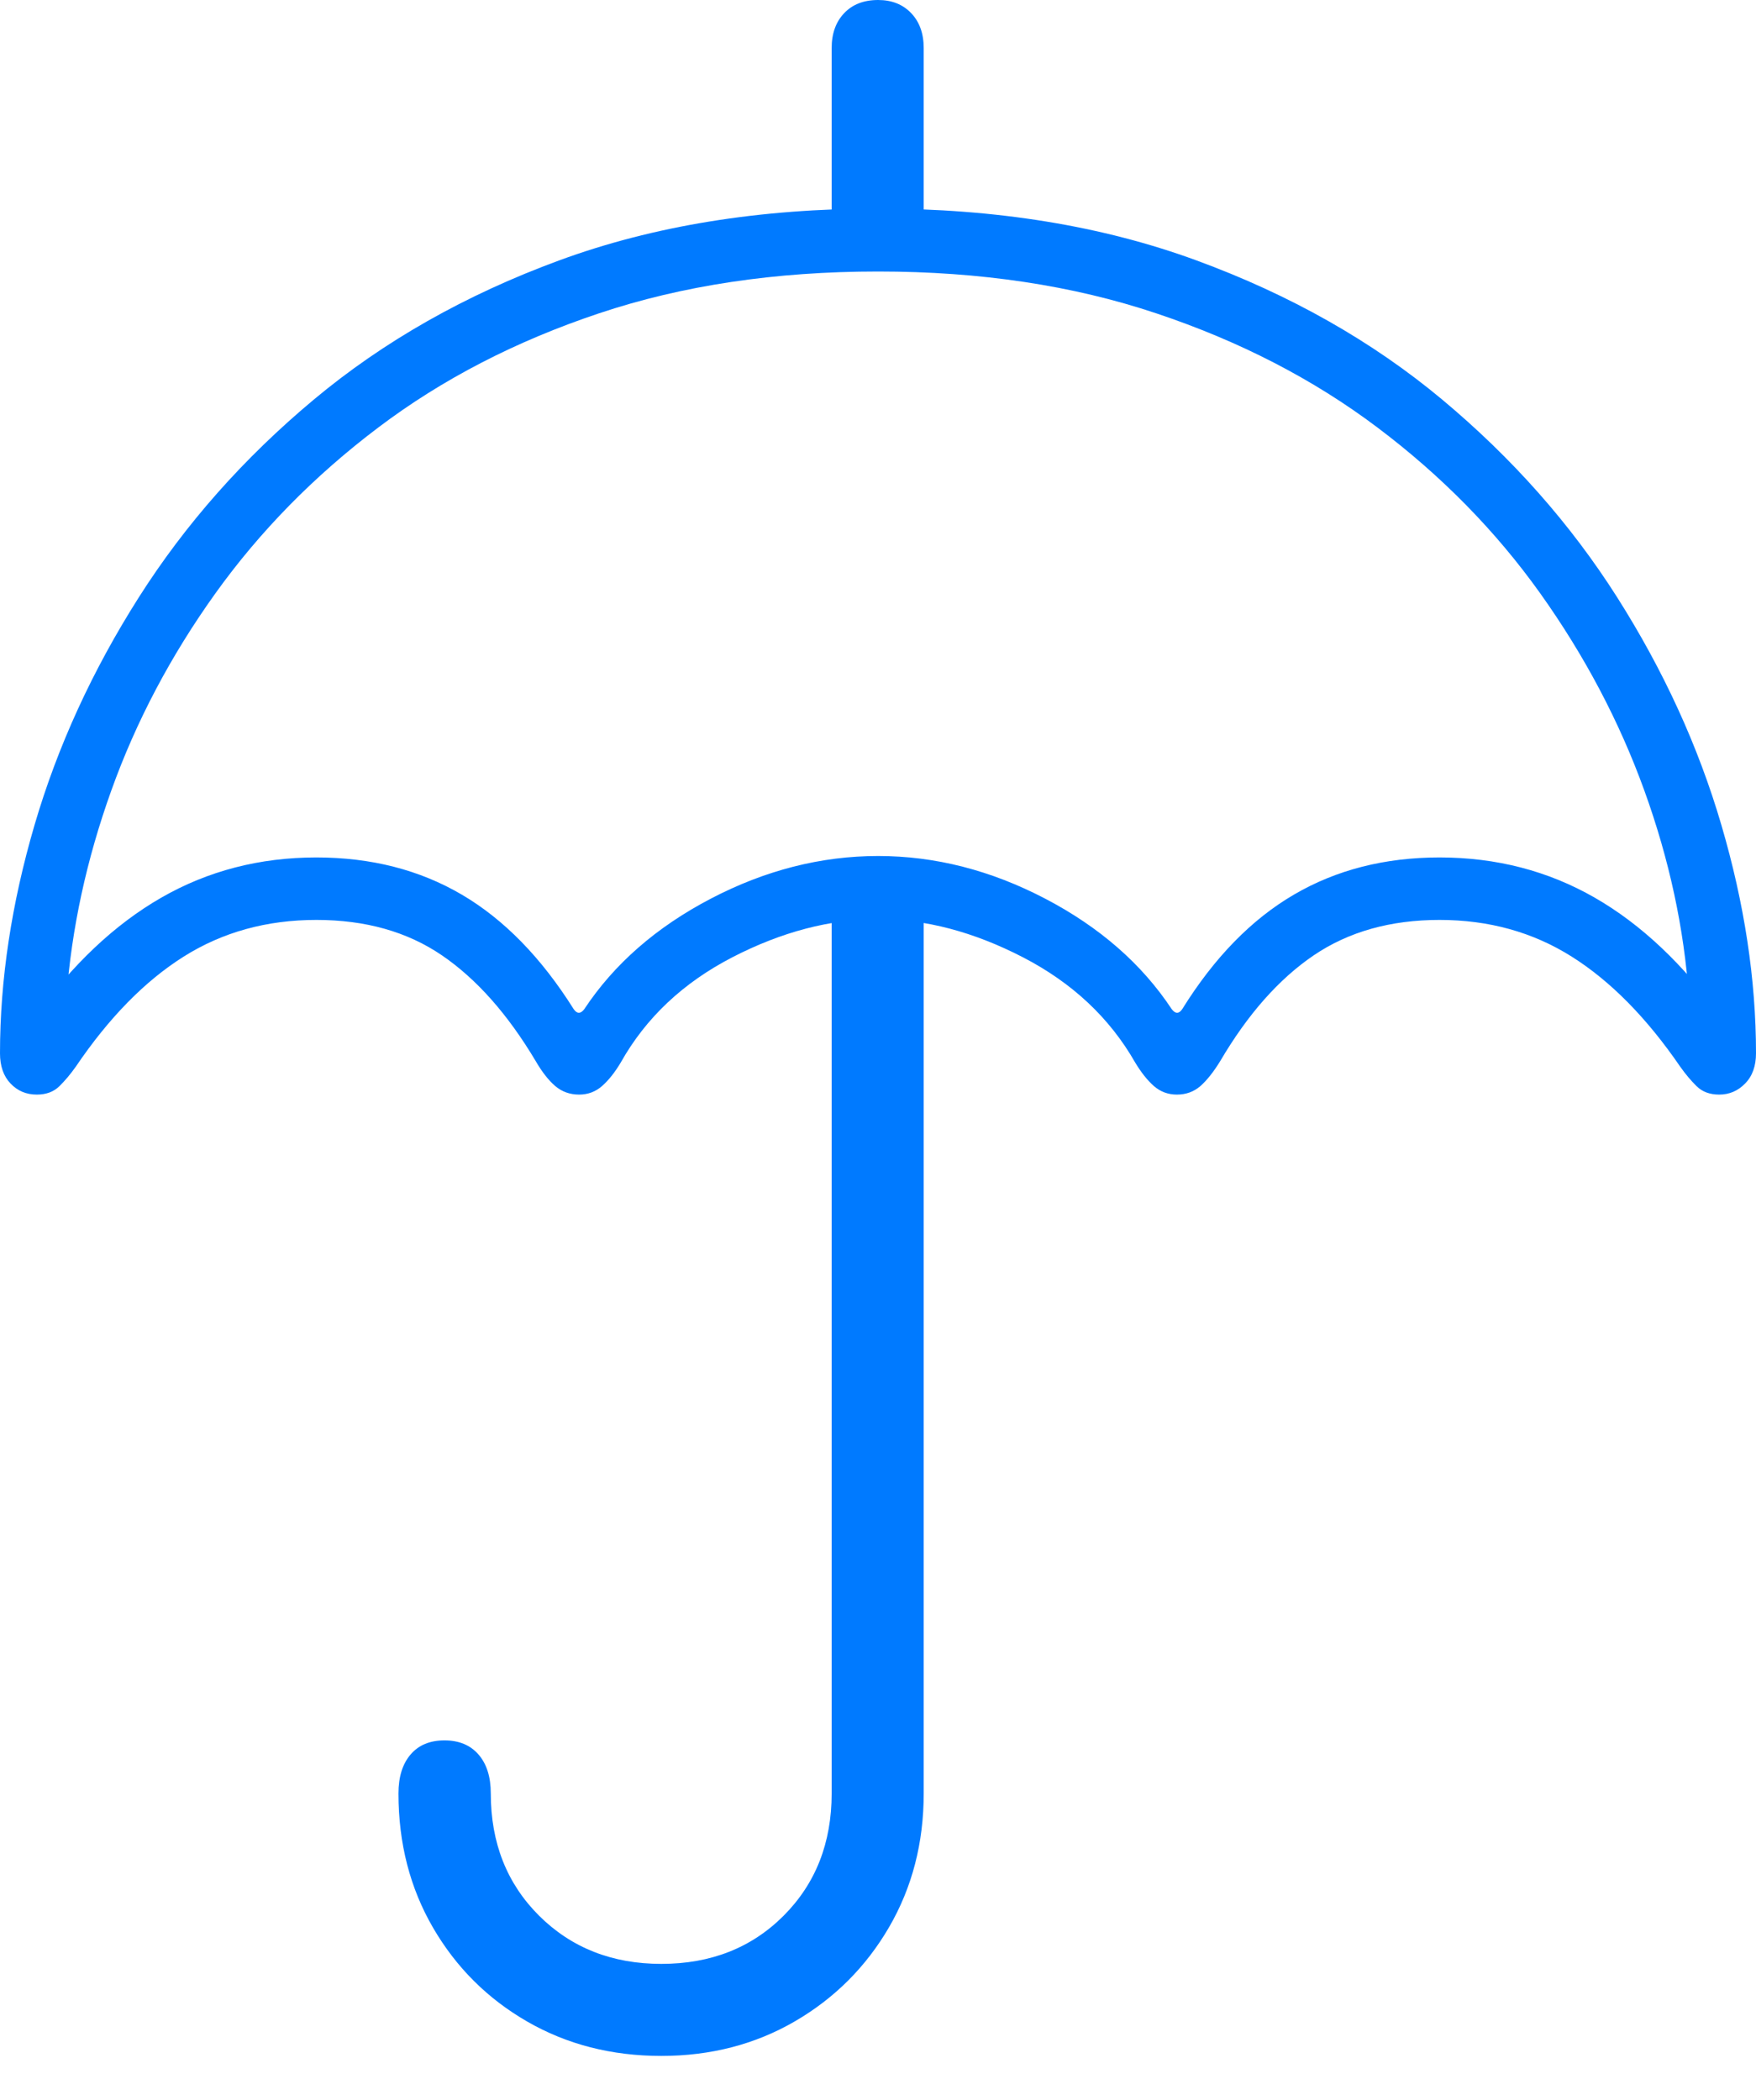 <?xml version="1.0" encoding="UTF-8"?>
<!--Generator: Apple Native CoreSVG 175-->
<!DOCTYPE svg
PUBLIC "-//W3C//DTD SVG 1.1//EN"
       "http://www.w3.org/Graphics/SVG/1.1/DTD/svg11.dtd">
<svg version="1.1" xmlns="http://www.w3.org/2000/svg" xmlns:xlink="http://www.w3.org/1999/xlink" width="19.421" height="23.224">
 <g>
  <rect height="23.224" opacity="0" width="19.421" x="0" y="0"/>
  <path d="M9.198 2.659L10.216 2.659L10.216 0.532Q10.216 0.291 10.078 0.146Q9.939 0 9.712 0Q9.474 0 9.336 0.146Q9.198 0.291 9.198 0.532ZM0.407 12.107Q0.562 12.107 0.656 12.015Q0.749 11.924 0.837 11.8Q1.387 10.987 2.031 10.581Q2.675 10.175 3.499 10.175Q4.314 10.175 4.888 10.567Q5.462 10.959 5.925 11.737Q6.029 11.916 6.14 12.012Q6.252 12.107 6.405 12.107Q6.551 12.107 6.659 12.012Q6.768 11.916 6.866 11.751Q7.282 11.011 8.1 10.588Q8.918 10.166 9.712 10.166Q10.496 10.166 11.313 10.588Q12.131 11.011 12.554 11.751Q12.653 11.916 12.761 12.012Q12.87 12.107 13.016 12.107Q13.168 12.107 13.277 12.012Q13.385 11.916 13.495 11.737Q13.952 10.959 14.529 10.567Q15.107 10.175 15.921 10.175Q16.739 10.175 17.383 10.581Q18.027 10.987 18.584 11.8Q18.672 11.924 18.765 12.015Q18.859 12.107 19.014 12.107Q19.182 12.107 19.301 11.984Q19.421 11.862 19.421 11.65Q19.421 10.429 19.038 9.125Q18.656 7.821 17.885 6.606Q17.114 5.392 15.952 4.421Q14.79 3.451 13.229 2.879Q11.668 2.307 9.712 2.307Q7.746 2.307 6.188 2.879Q4.63 3.451 3.469 4.421Q2.307 5.392 1.536 6.606Q0.764 7.821 0.382 9.125Q0 10.429 0 11.65Q0 11.862 0.116 11.984Q0.232 12.107 0.407 12.107ZM0.37 11.265L0.735 11.033Q0.82 9.888 1.232 8.741Q1.643 7.595 2.383 6.562Q3.123 5.53 4.183 4.729Q5.242 3.928 6.624 3.466Q8.007 3.003 9.712 3.003Q11.407 3.003 12.789 3.466Q14.172 3.928 15.235 4.729Q16.298 5.53 17.034 6.562Q17.77 7.595 18.185 8.741Q18.6 9.888 18.679 11.033L19.05 11.265Q18.41 10.372 17.636 9.928Q16.862 9.484 15.921 9.484Q15.014 9.484 14.311 9.895Q13.607 10.306 13.075 11.162Q13.02 11.242 12.959 11.162Q12.463 10.412 11.56 9.94Q10.657 9.468 9.712 9.468Q8.764 9.468 7.861 9.94Q6.958 10.412 6.462 11.162Q6.401 11.242 6.345 11.162Q5.807 10.306 5.107 9.895Q4.406 9.484 3.499 9.484Q2.559 9.484 1.785 9.928Q1.011 10.372 0.37 11.265ZM7.314 22.74Q8.133 22.74 8.792 22.357Q9.45 21.974 9.833 21.316Q10.216 20.657 10.216 19.837L10.216 9.858L9.198 9.858L9.198 19.837Q9.198 20.657 8.666 21.19Q8.134 21.722 7.314 21.722Q6.499 21.722 5.963 21.19Q5.428 20.657 5.428 19.837Q5.428 19.562 5.292 19.406Q5.156 19.25 4.916 19.25Q4.674 19.25 4.541 19.406Q4.407 19.562 4.407 19.837Q4.407 20.664 4.79 21.323Q5.173 21.981 5.831 22.36Q6.49 22.74 7.314 22.74Z" fill="#007aff"/>
 </g>
</svg>
